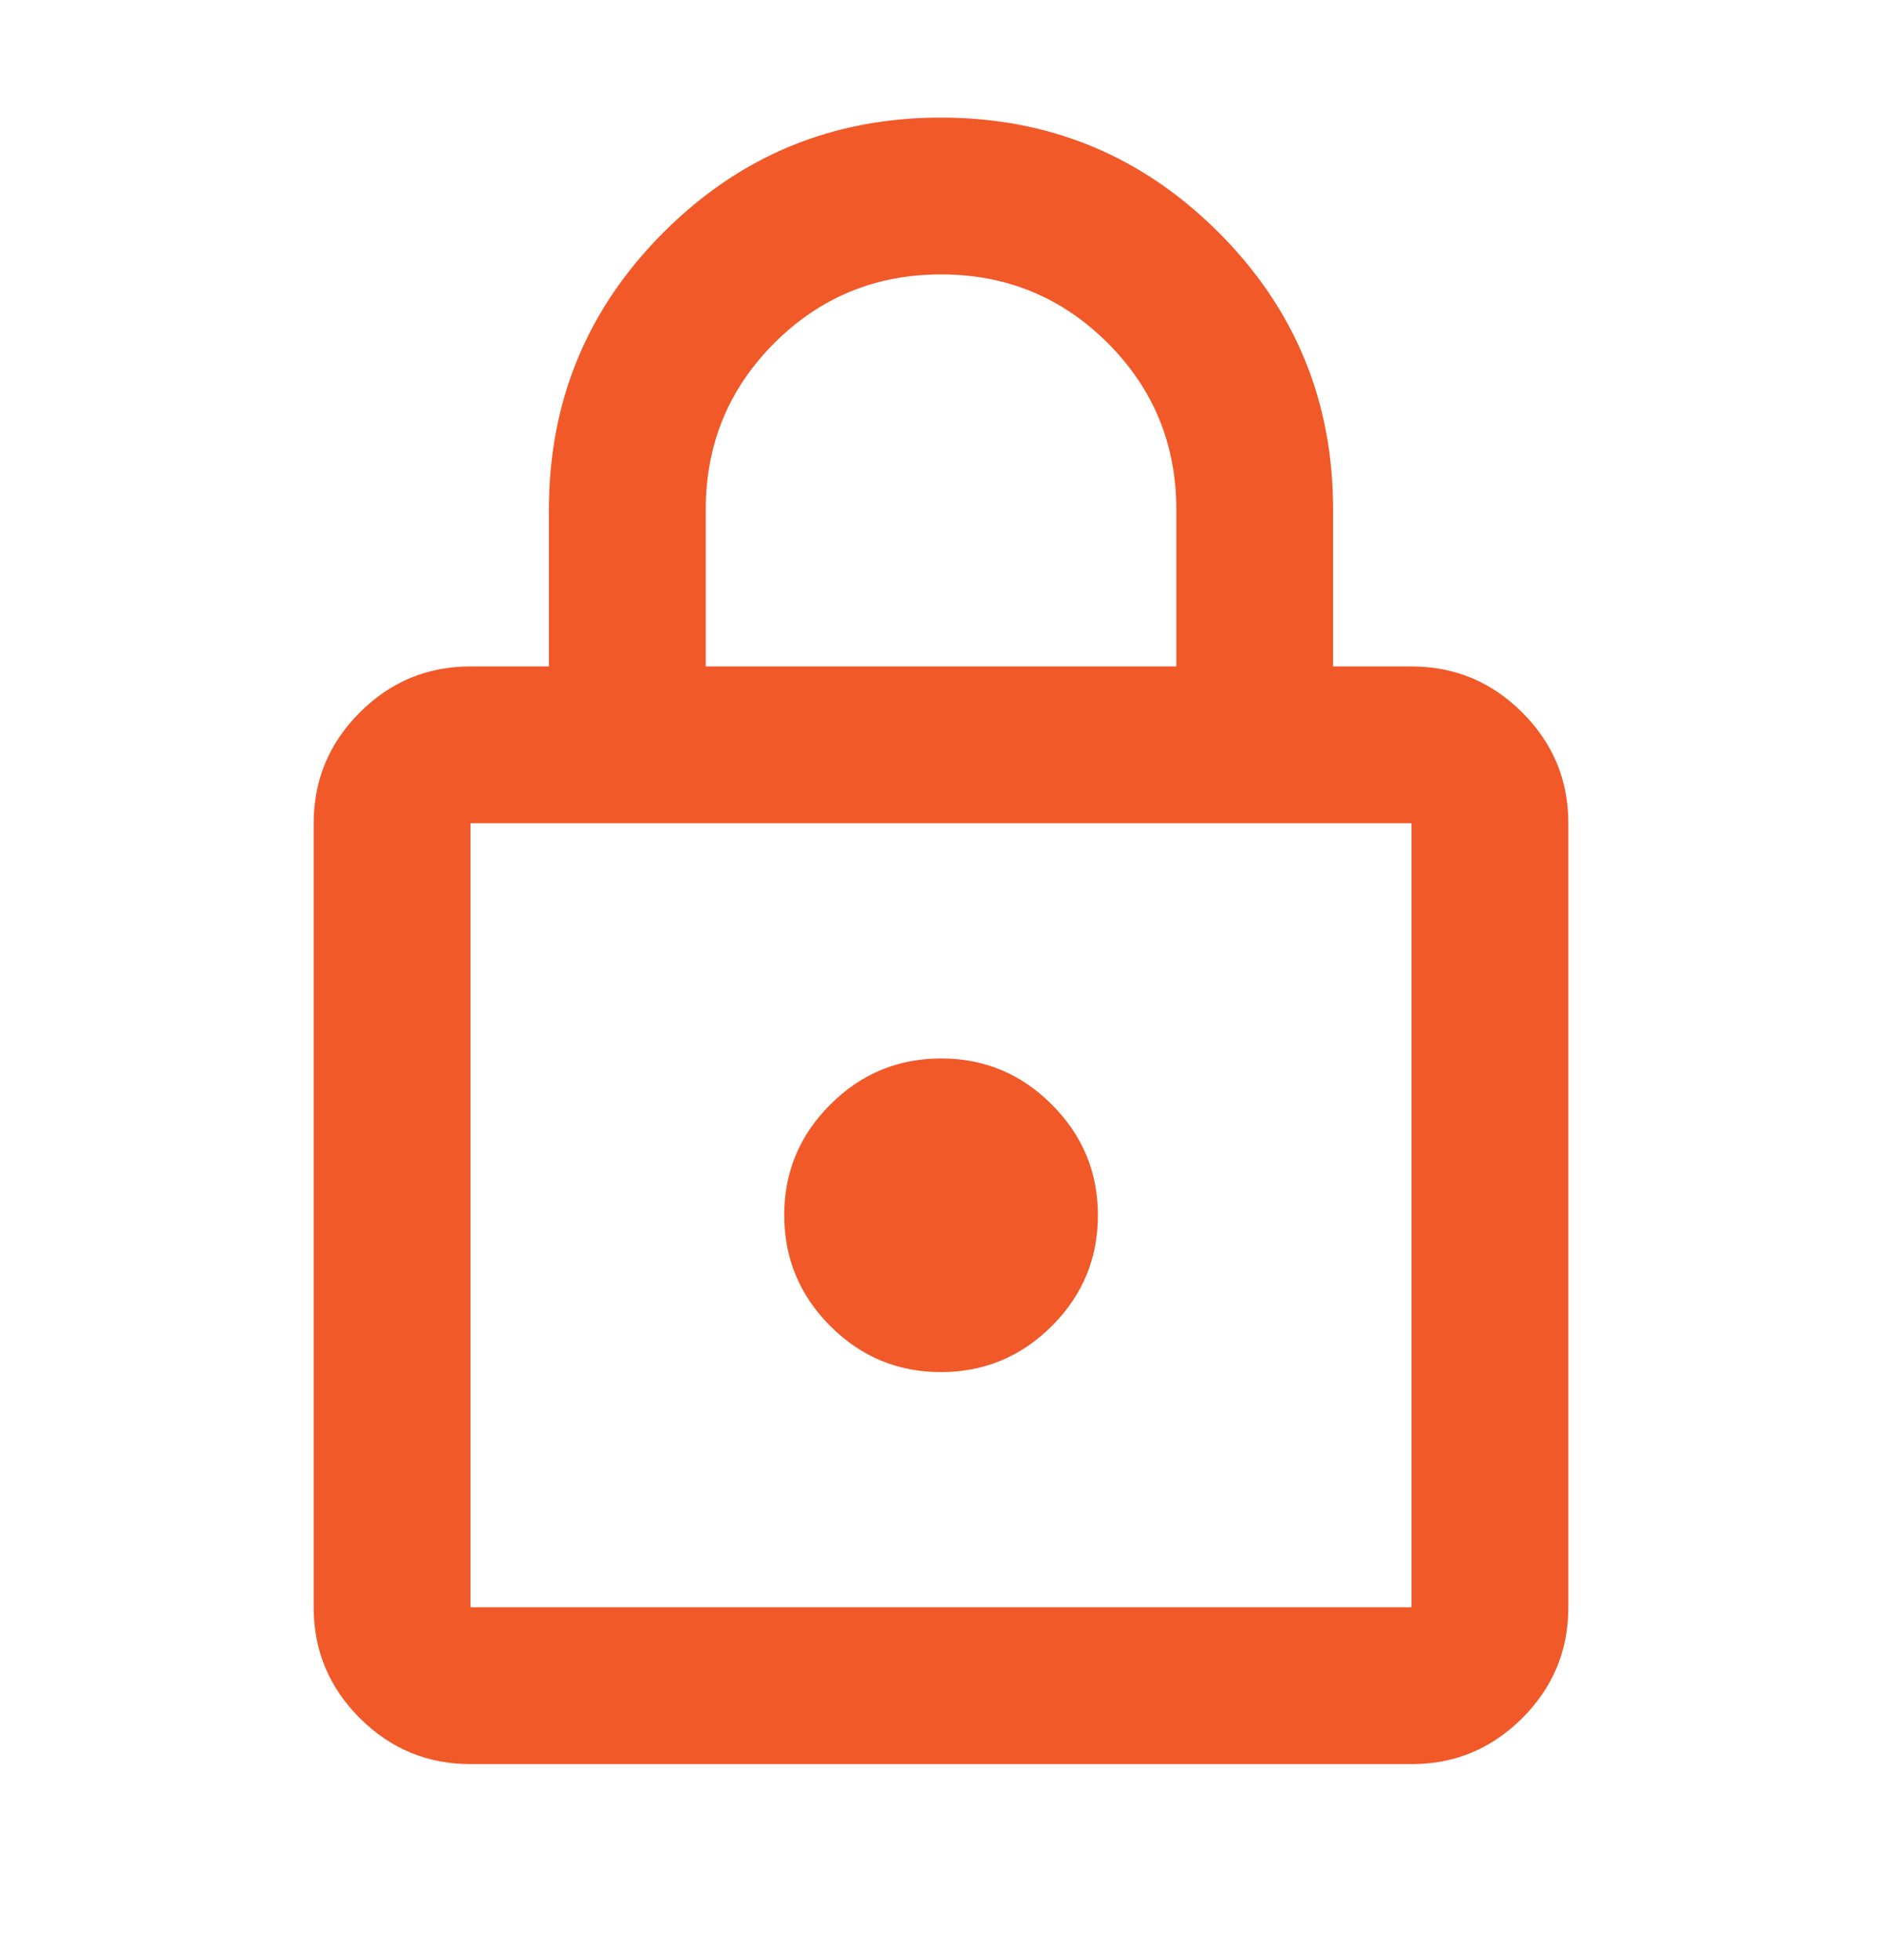 <svg width="24" height="25" viewBox="0 0 24 25" fill="none" xmlns="http://www.w3.org/2000/svg">
<path d="M6 22.5C5.45 22.5 4.979 22.304 4.587 21.912C4.195 21.52 4 21.049 4 20.5V10.5C4 9.95 4.196 9.479 4.588 9.087C4.98 8.695 5.451 8.499 6 8.5H7V6.5C7 5.117 7.488 3.937 8.463 2.962C9.439 1.987 10.618 1.499 12.001 1.5C13.384 1.5 14.563 1.988 15.539 2.963C16.514 3.938 17.001 5.117 17 6.5V8.5H18C18.55 8.5 19.021 8.696 19.413 9.088C19.805 9.48 20.001 9.951 20 10.5V20.5C20 21.05 19.805 21.521 19.413 21.913C19.02 22.305 18.55 22.501 18 22.5H6ZM6 20.5H18V10.5H6V20.5ZM12.001 17.5C12.55 17.5 13.021 17.304 13.414 16.912C13.806 16.52 14.001 16.049 14.001 15.5C14.001 14.95 13.805 14.479 13.412 14.087C13.021 13.695 12.55 13.499 12.001 13.5C11.45 13.5 10.979 13.696 10.588 14.088C10.195 14.48 10 14.951 10.001 15.5C10.001 16.05 10.197 16.521 10.588 16.913C10.98 17.305 11.451 17.501 12.001 17.5ZM9 8.5H15.001V6.5C15.001 5.667 14.709 4.958 14.126 4.375C13.542 3.792 12.834 3.5 12.001 3.5C11.167 3.5 10.459 3.792 9.875 4.375C9.292 4.958 9 5.667 9 6.5V8.5Z" fill="#F15929"/>
</svg>

